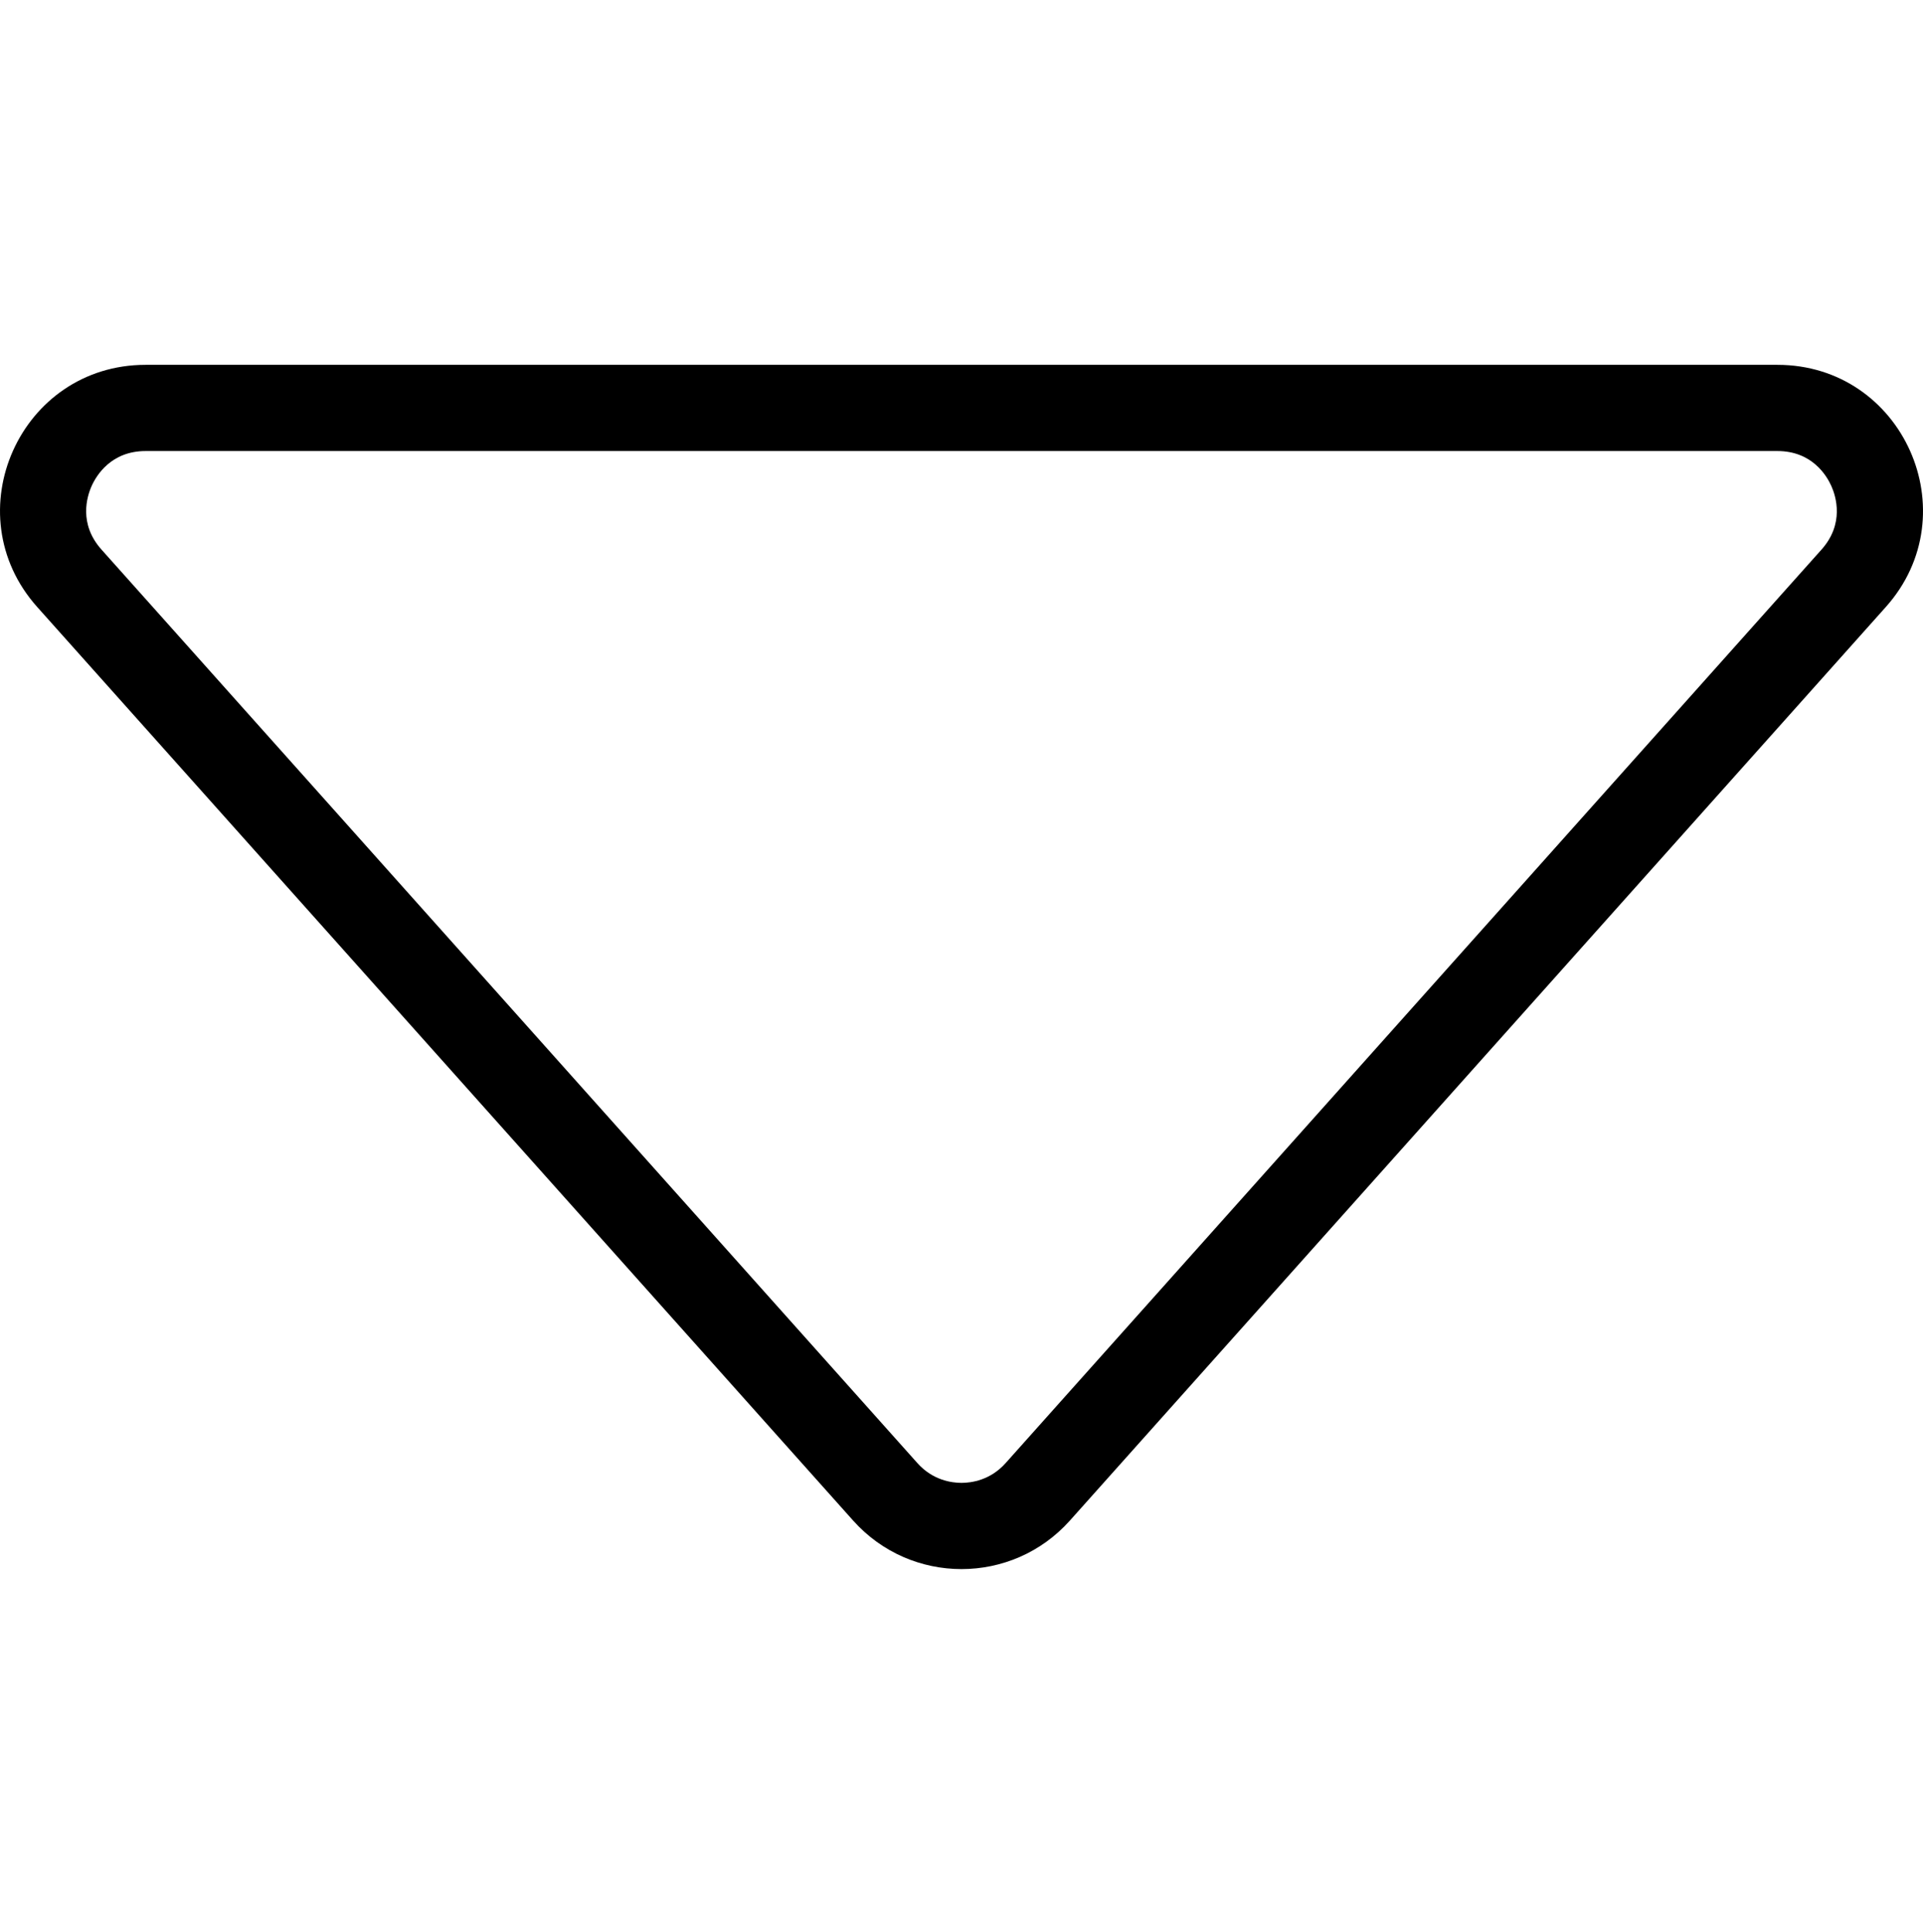 <?xml version="1.0" encoding="UTF-8"?>
<svg id="Layer_3" data-name="Layer 3" xmlns="http://www.w3.org/2000/svg" viewBox="0 0 847.81 851.39">
  <path d="M783.61,198.8c15.25,0,21.72,10.78,23.8,15.42,2.07,4.64,5.8,16.65-4.35,28.02l-359.71,402.64c-6.77,7.57-15.09,8.7-19.44,8.7s-12.68-1.13-19.44-8.7L44.75,242.24c-10.16-11.37-6.43-23.38-4.35-28.02,2.08-4.64,8.55-15.42,23.8-15.42H783.61m0-38H64.2c-55.36,0-84.66,65.48-47.78,106.76l359.71,402.64c12.74,14.26,30.26,21.39,47.78,21.39s35.04-7.13,47.78-21.39l359.71-402.64c36.88-41.28,7.58-106.76-47.78-106.76h0Z"/>
</svg>